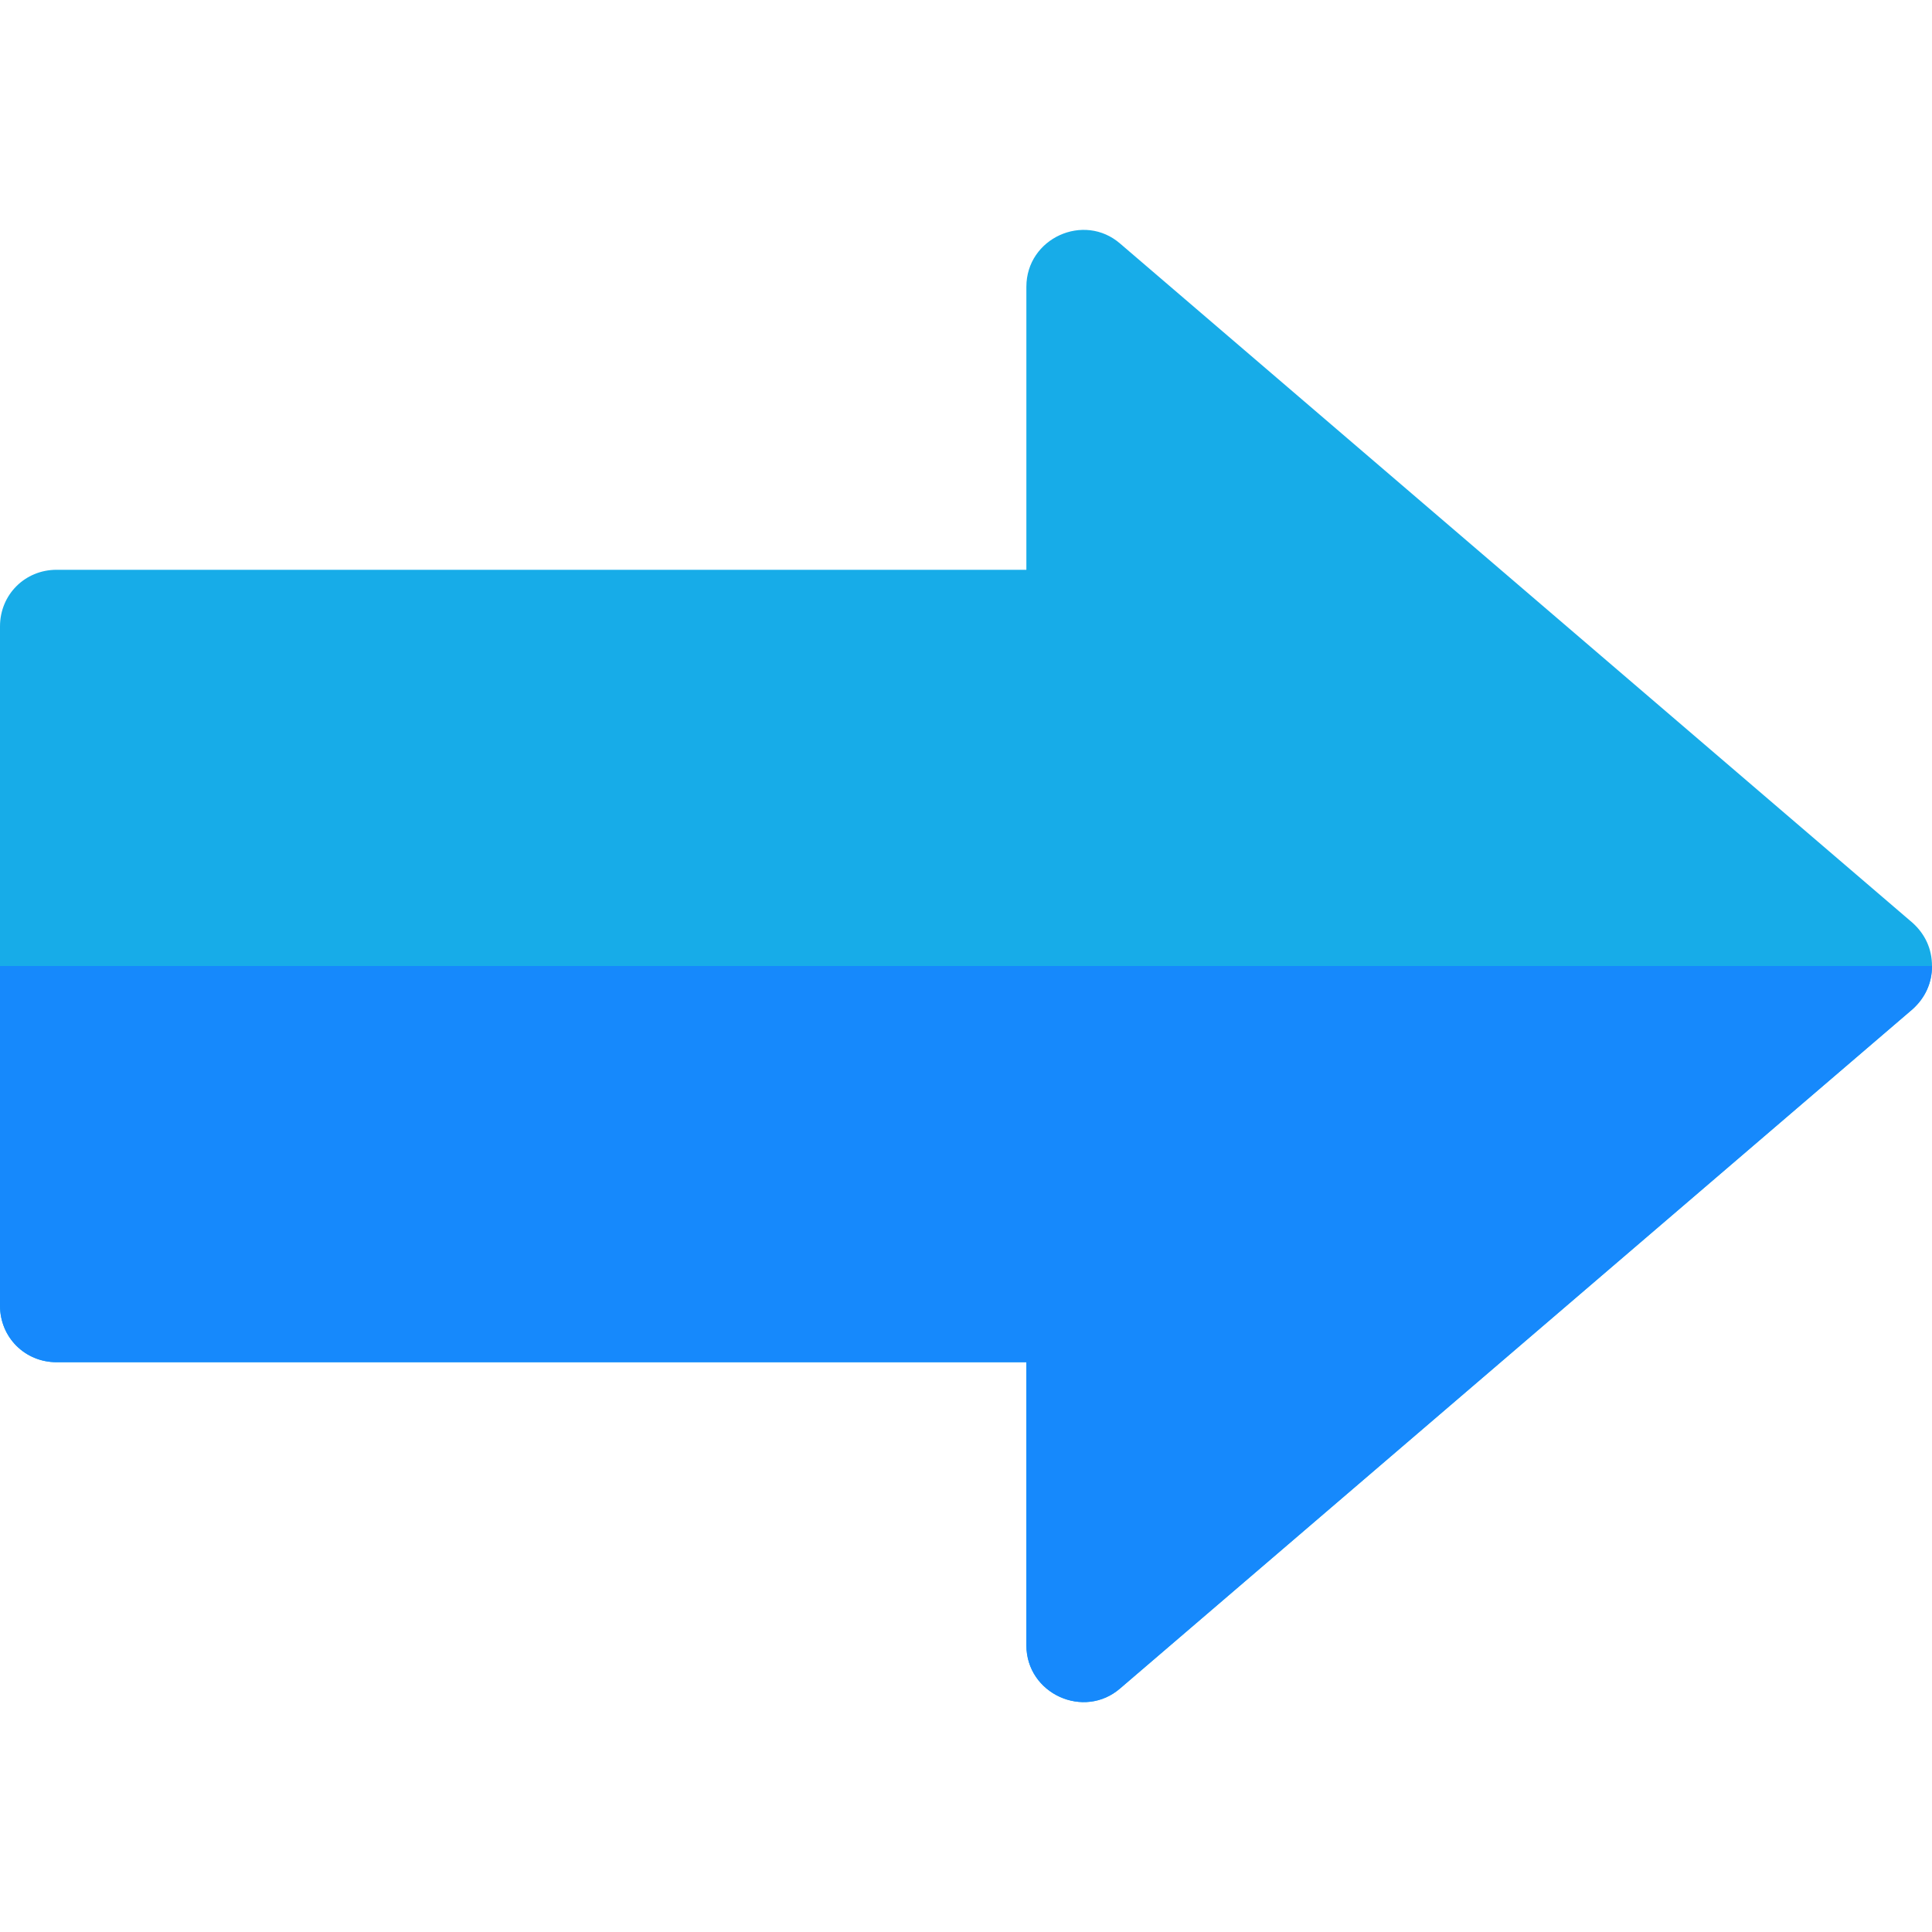 <?xml version="1.0" encoding="iso-8859-1"?>
<!-- Generator: Adobe Illustrator 19.0.0, SVG Export Plug-In . SVG Version: 6.00 Build 0)  -->
<svg version="1.1" id="Capa_1" xmlns="http://www.w3.org/2000/svg" xmlns:xlink="http://www.w3.org/1999/xlink" x="0px" y="0px"
	 viewBox="0 0 512 512" style="enable-background:new 0 0 512 512;" xml:space="preserve">
<path style="fill:#17ACE8;" d="M506.902,244.6l-210-180C287.3,56.199,272,63.101,272,76v75H15c-8.401,0-15,6.599-15,15v180
	c0,8.399,6.599,15,15,15h257v75c0,12.9,15.3,19.799,24.902,11.4l210-180c3.296-3.001,5.098-6.901,5.098-11.4
	C512,251.5,510.198,247.6,506.902,244.6z"/>
<path style="fill:#1689FC;" d="M512,256c0,4.499-1.802,8.399-5.098,11.4l-210,180C287.3,455.8,272,448.9,272,436v-75H15
	c-8.401,0-15-6.601-15-15v-90H512z"/>
<g>
</g>
<g>
</g>
<g>
</g>
<g>
</g>
<g>
</g>
<g>
</g>
<g>
</g>
<g>
</g>
<g>
</g>
<g>
</g>
<g>
</g>
<g>
</g>
<g>
</g>
<g>
</g>
<g>
</g>
</svg>
